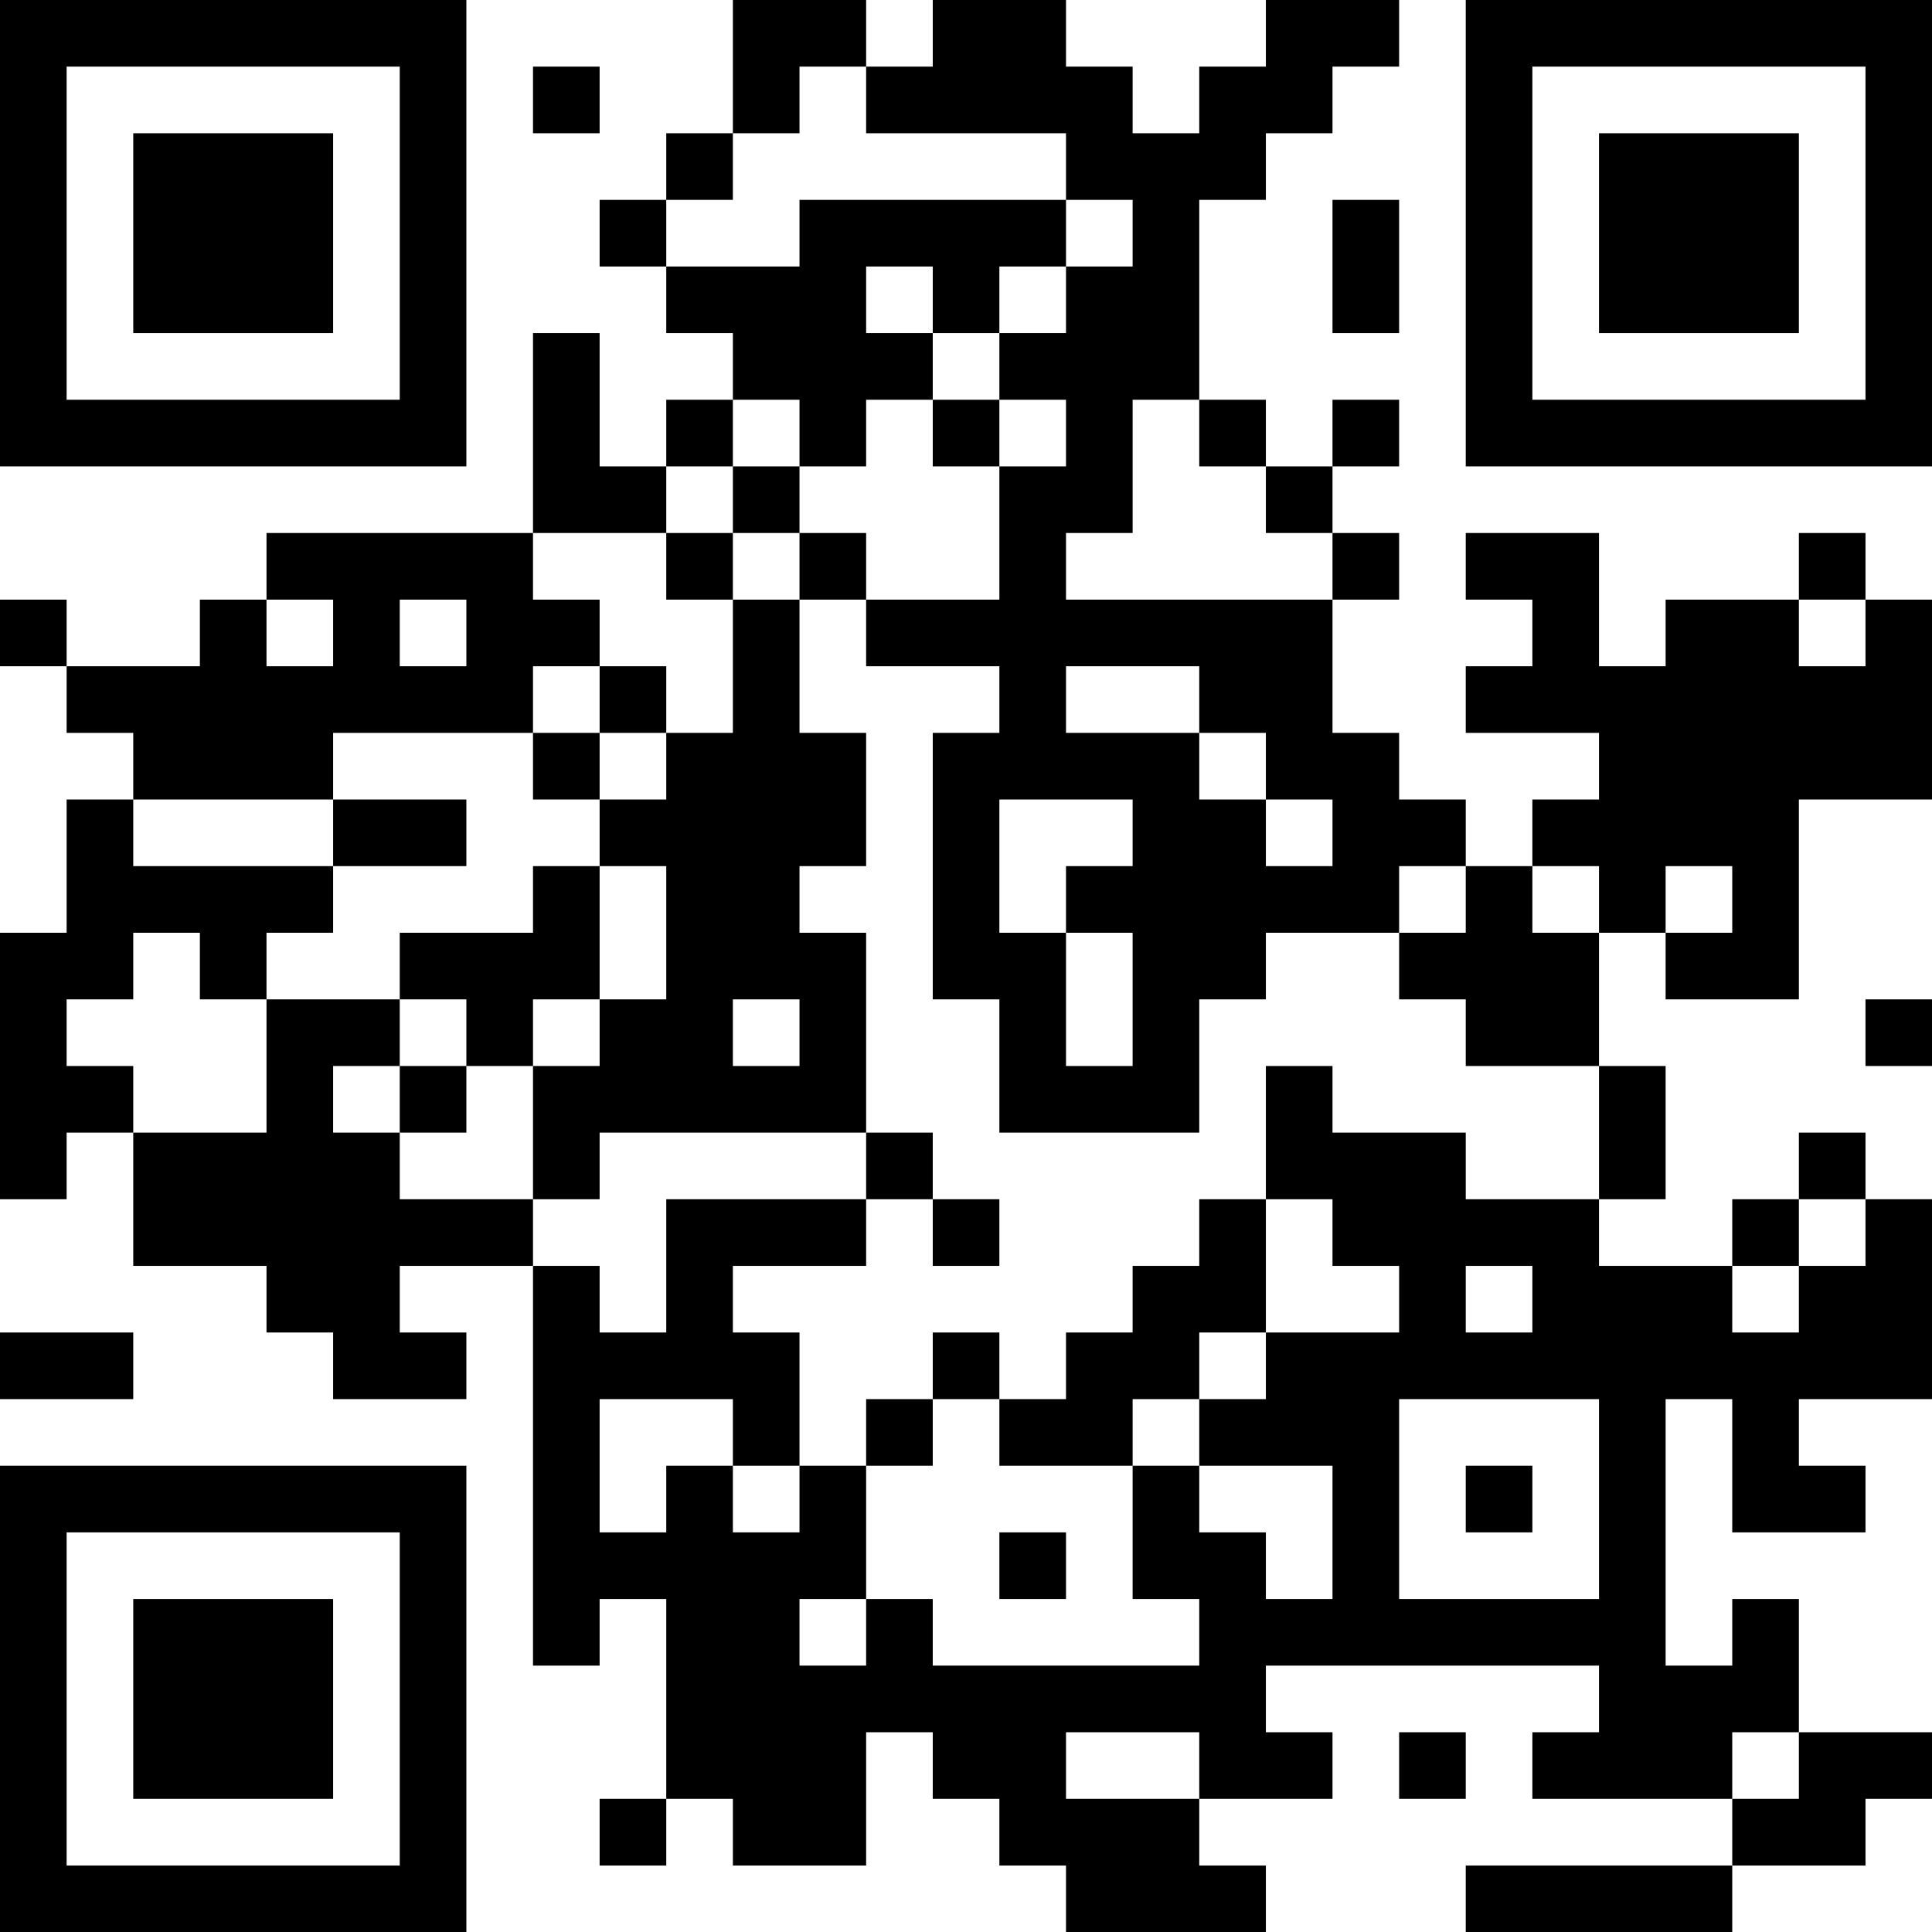 <?xml version="1.0" encoding="UTF-8"?>
<svg xmlns="http://www.w3.org/2000/svg" version="1.1" width="200" height="200" viewBox="0 0 200 200"><rect x="0" y="0" width="200" height="200" fill="#ffffff"/><g transform="scale(6.897)"><g transform="translate(0,0)"><path fill-rule="evenodd" d="M11 0L11 2L10 2L10 3L9 3L9 4L10 4L10 5L11 5L11 6L10 6L10 7L9 7L9 5L8 5L8 8L4 8L4 9L3 9L3 10L1 10L1 9L0 9L0 10L1 10L1 11L2 11L2 12L1 12L1 14L0 14L0 18L1 18L1 17L2 17L2 19L4 19L4 20L5 20L5 21L7 21L7 20L6 20L6 19L8 19L8 25L9 25L9 24L10 24L10 27L9 27L9 28L10 28L10 27L11 27L11 28L13 28L13 26L14 26L14 27L15 27L15 28L16 28L16 29L19 29L19 28L18 28L18 27L20 27L20 26L19 26L19 25L24 25L24 26L23 26L23 27L26 27L26 28L22 28L22 29L26 29L26 28L28 28L28 27L29 27L29 26L27 26L27 24L26 24L26 25L25 25L25 21L26 21L26 23L28 23L28 22L27 22L27 21L29 21L29 18L28 18L28 17L27 17L27 18L26 18L26 19L24 19L24 18L25 18L25 16L24 16L24 14L25 14L25 15L27 15L27 12L29 12L29 9L28 9L28 8L27 8L27 9L25 9L25 10L24 10L24 8L22 8L22 9L23 9L23 10L22 10L22 11L24 11L24 12L23 12L23 13L22 13L22 12L21 12L21 11L20 11L20 9L21 9L21 8L20 8L20 7L21 7L21 6L20 6L20 7L19 7L19 6L18 6L18 3L19 3L19 2L20 2L20 1L21 1L21 0L19 0L19 1L18 1L18 2L17 2L17 1L16 1L16 0L14 0L14 1L13 1L13 0ZM8 1L8 2L9 2L9 1ZM12 1L12 2L11 2L11 3L10 3L10 4L12 4L12 3L16 3L16 4L15 4L15 5L14 5L14 4L13 4L13 5L14 5L14 6L13 6L13 7L12 7L12 6L11 6L11 7L10 7L10 8L8 8L8 9L9 9L9 10L8 10L8 11L5 11L5 12L2 12L2 13L5 13L5 14L4 14L4 15L3 15L3 14L2 14L2 15L1 15L1 16L2 16L2 17L4 17L4 15L6 15L6 16L5 16L5 17L6 17L6 18L8 18L8 19L9 19L9 20L10 20L10 18L13 18L13 19L11 19L11 20L12 20L12 22L11 22L11 21L9 21L9 23L10 23L10 22L11 22L11 23L12 23L12 22L13 22L13 24L12 24L12 25L13 25L13 24L14 24L14 25L18 25L18 24L17 24L17 22L18 22L18 23L19 23L19 24L20 24L20 22L18 22L18 21L19 21L19 20L21 20L21 19L20 19L20 18L19 18L19 16L20 16L20 17L22 17L22 18L24 18L24 16L22 16L22 15L21 15L21 14L22 14L22 13L21 13L21 14L19 14L19 15L18 15L18 17L15 17L15 15L14 15L14 11L15 11L15 10L13 10L13 9L15 9L15 7L16 7L16 6L15 6L15 5L16 5L16 4L17 4L17 3L16 3L16 2L13 2L13 1ZM20 3L20 5L21 5L21 3ZM14 6L14 7L15 7L15 6ZM17 6L17 8L16 8L16 9L20 9L20 8L19 8L19 7L18 7L18 6ZM11 7L11 8L10 8L10 9L11 9L11 11L10 11L10 10L9 10L9 11L8 11L8 12L9 12L9 13L8 13L8 14L6 14L6 15L7 15L7 16L6 16L6 17L7 17L7 16L8 16L8 18L9 18L9 17L13 17L13 18L14 18L14 19L15 19L15 18L14 18L14 17L13 17L13 14L12 14L12 13L13 13L13 11L12 11L12 9L13 9L13 8L12 8L12 7ZM11 8L11 9L12 9L12 8ZM4 9L4 10L5 10L5 9ZM6 9L6 10L7 10L7 9ZM27 9L27 10L28 10L28 9ZM16 10L16 11L18 11L18 12L19 12L19 13L20 13L20 12L19 12L19 11L18 11L18 10ZM9 11L9 12L10 12L10 11ZM5 12L5 13L7 13L7 12ZM15 12L15 14L16 14L16 16L17 16L17 14L16 14L16 13L17 13L17 12ZM9 13L9 15L8 15L8 16L9 16L9 15L10 15L10 13ZM23 13L23 14L24 14L24 13ZM25 13L25 14L26 14L26 13ZM11 15L11 16L12 16L12 15ZM28 15L28 16L29 16L29 15ZM18 18L18 19L17 19L17 20L16 20L16 21L15 21L15 20L14 20L14 21L13 21L13 22L14 22L14 21L15 21L15 22L17 22L17 21L18 21L18 20L19 20L19 18ZM27 18L27 19L26 19L26 20L27 20L27 19L28 19L28 18ZM22 19L22 20L23 20L23 19ZM0 20L0 21L2 21L2 20ZM21 21L21 24L24 24L24 21ZM22 22L22 23L23 23L23 22ZM15 23L15 24L16 24L16 23ZM16 26L16 27L18 27L18 26ZM21 26L21 27L22 27L22 26ZM26 26L26 27L27 27L27 26ZM0 0L0 7L7 7L7 0ZM1 1L1 6L6 6L6 1ZM2 2L2 5L5 5L5 2ZM22 0L22 7L29 7L29 0ZM23 1L23 6L28 6L28 1ZM24 2L24 5L27 5L27 2ZM0 22L0 29L7 29L7 22ZM1 23L1 28L6 28L6 23ZM2 24L2 27L5 27L5 24Z" fill="#000000"/></g></g></svg>
